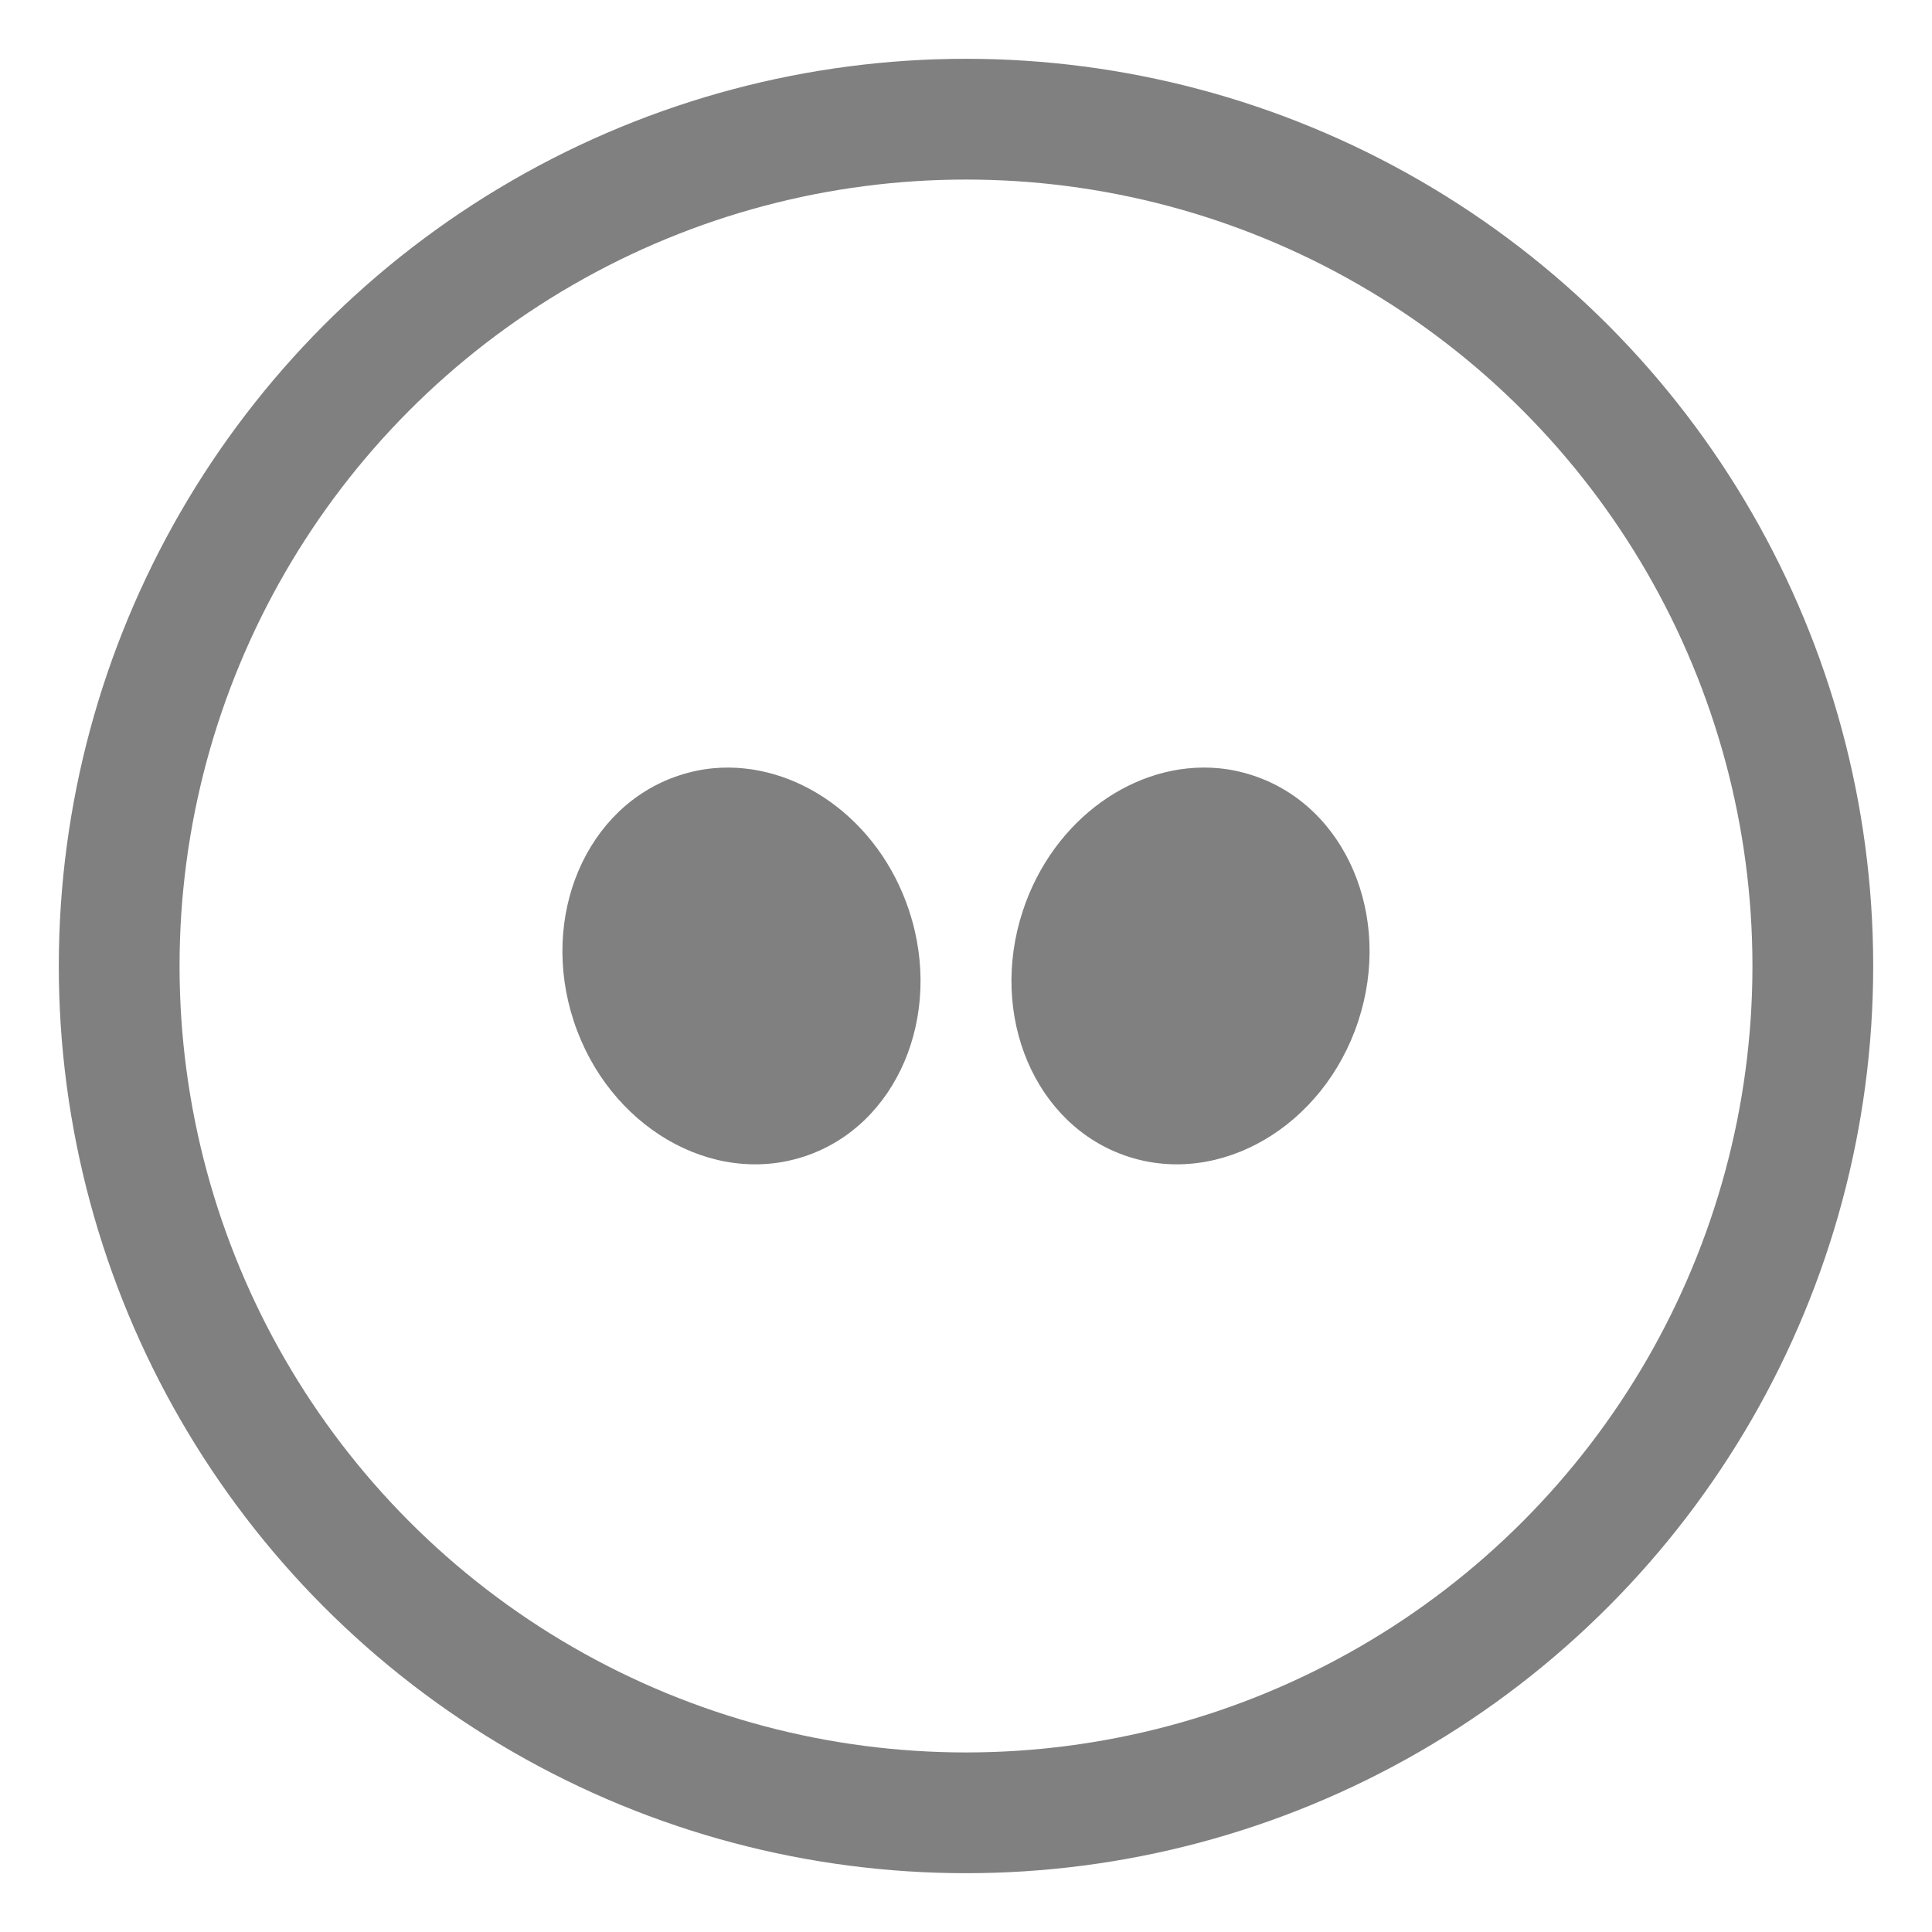<svg width="16" height="16" version="1.1" xmlns="http://www.w3.org/2000/svg">
 <path d="m5.91 6.362c-0.097 0.009-0.193 0.029-0.289 0.061-0.766 0.253-1.156 1.165-0.869 2.035 0.287 0.87 1.144 1.372 1.91 1.119 0.766-0.253 1.154-1.165 0.867-2.035-0.251-0.761-0.938-1.241-1.619-1.18zm4.18 0c-0.681-0.062-1.368 0.418-1.619 1.18-0.287 0.87 0.101 1.782 0.867 2.035 0.766 0.253 1.623-0.249 1.91-1.119 0.287-0.87-0.103-1.782-0.869-2.035-0.096-0.032-0.192-0.052-0.289-0.061z" style="fill:#808080"/>
 <ellipse cx="8" cy="8" rx="7.013" ry="7.013" style="fill:none;stroke-linecap:square;stroke:#808080"/>
</svg>

